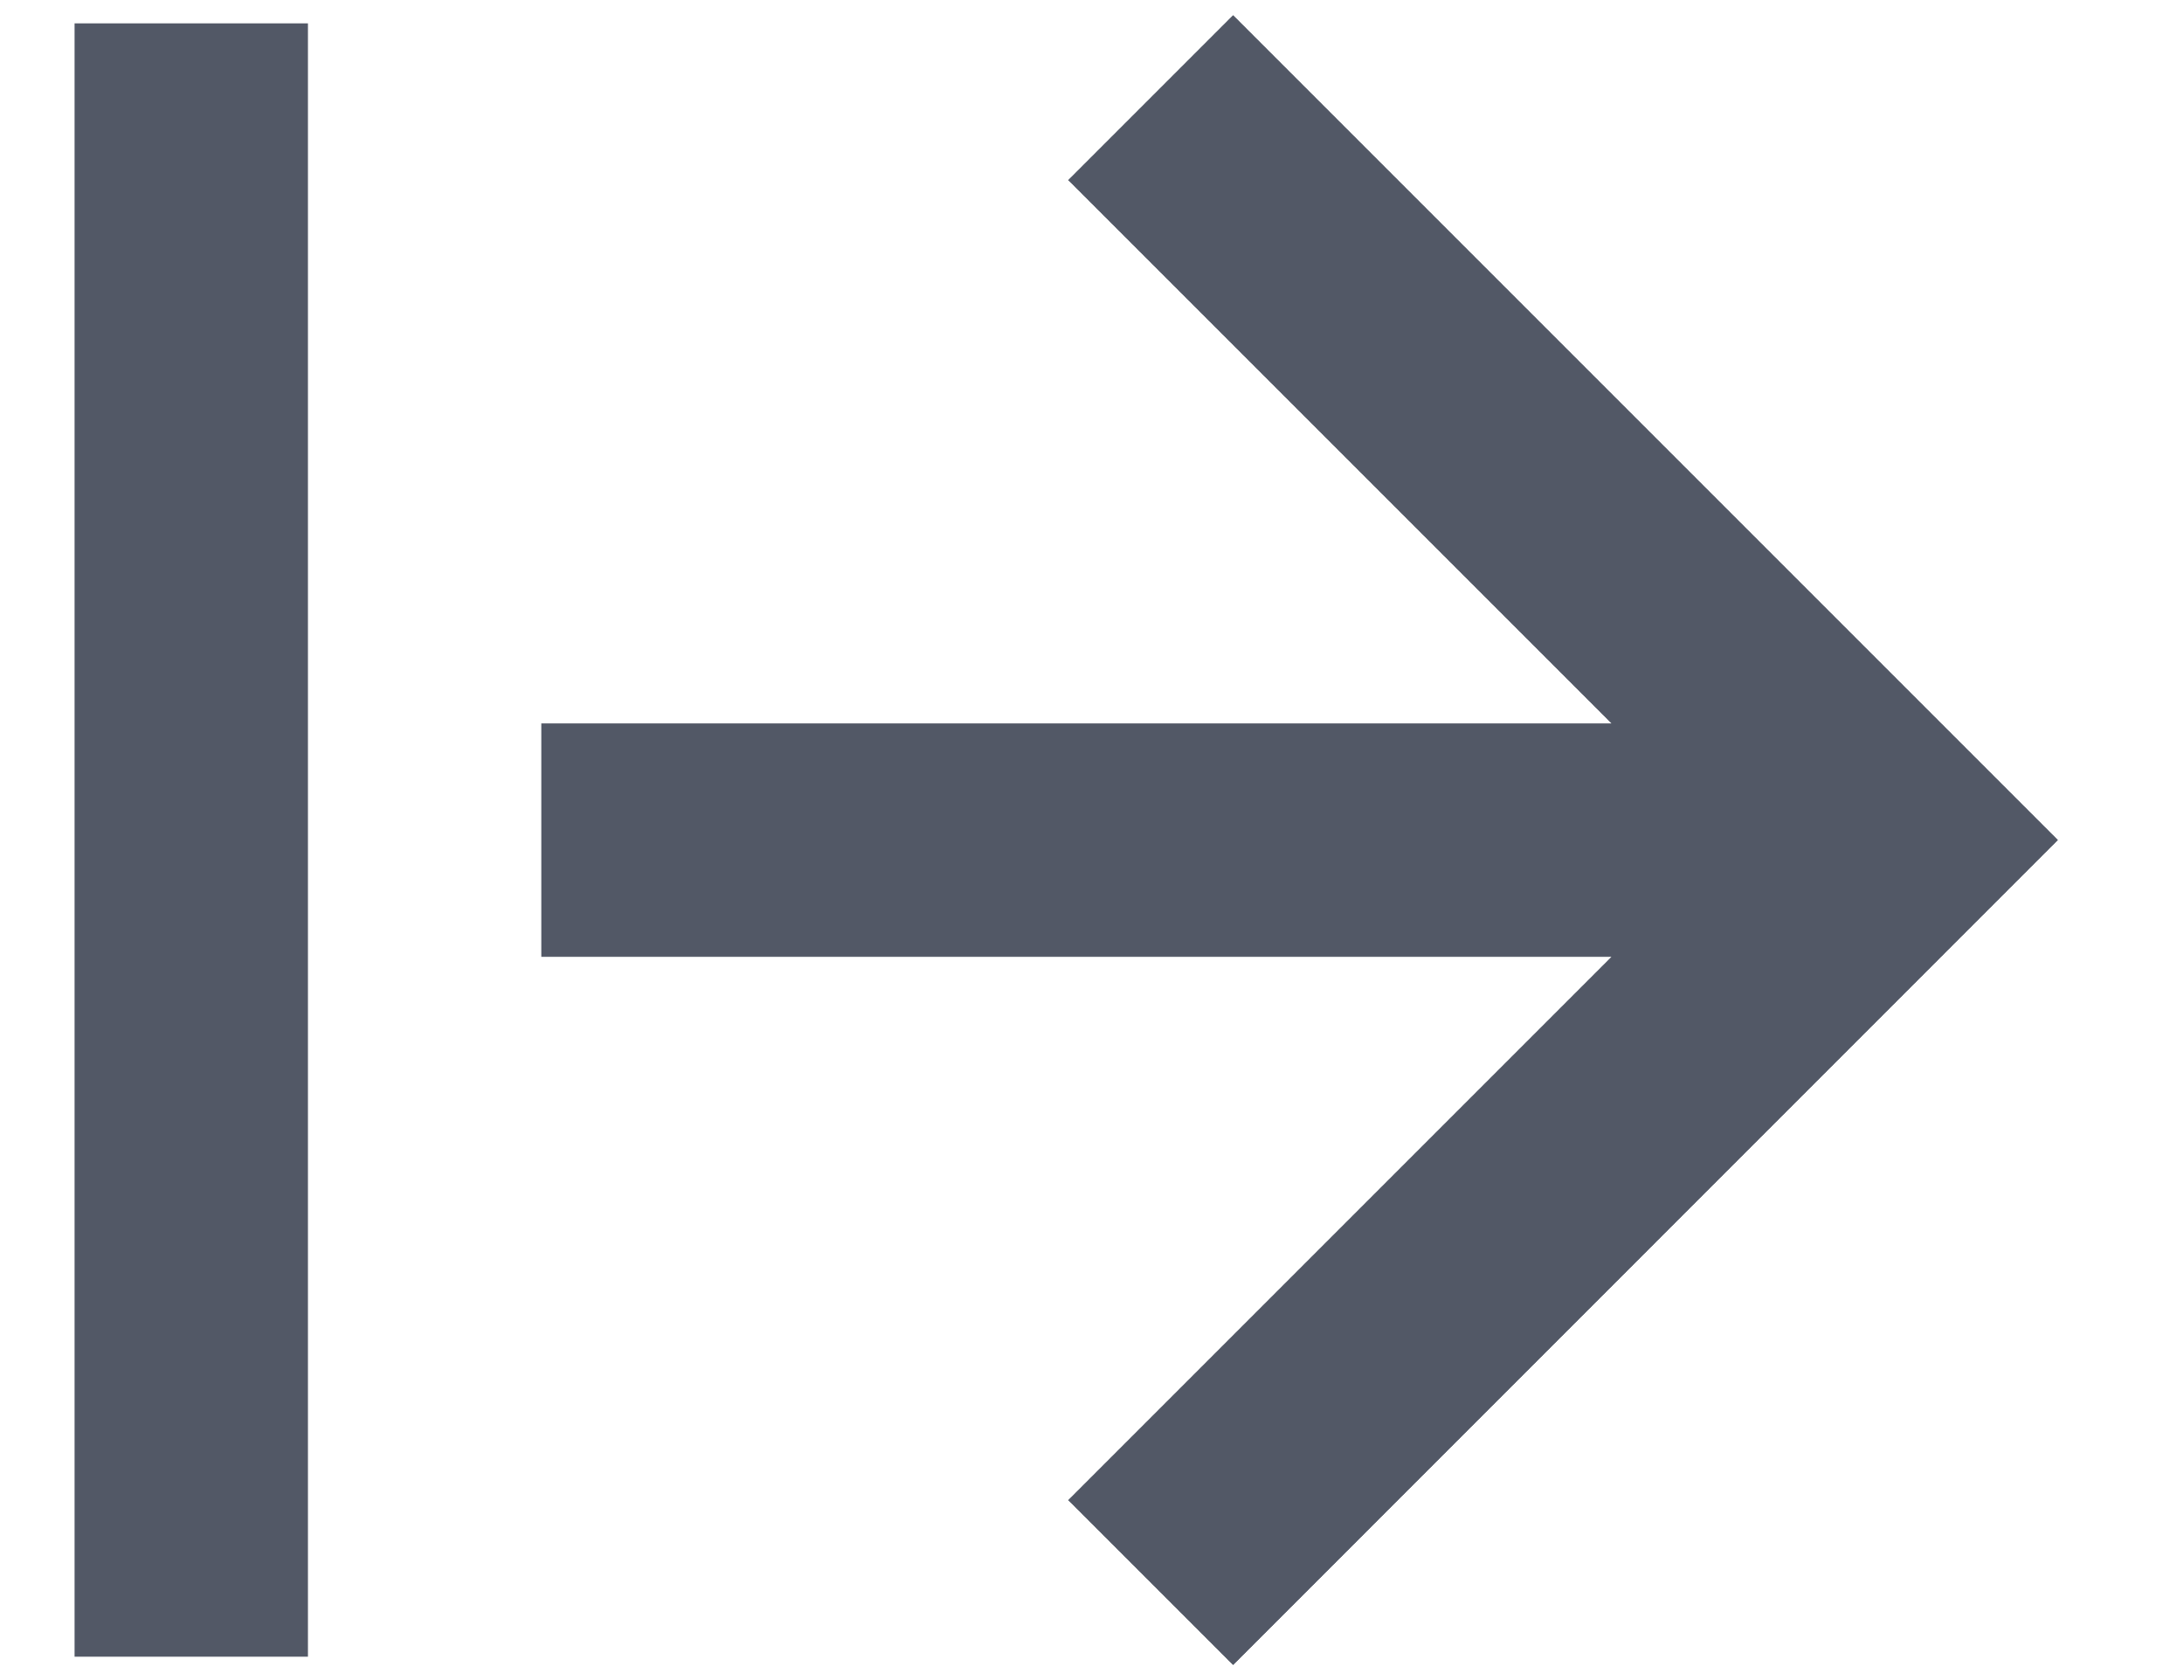 <svg width="13" height="10" viewBox="0 0 13 10" fill="none" xmlns="http://www.w3.org/2000/svg">
<path d="M9.592 4.306L6.358 1.072L7.34 0.09L12.25 5L7.34 9.911L6.358 8.929L9.592 5.695L3.222 5.695L3.222 4.306L9.592 4.306ZM0.444 9.861V0.139H1.833V9.861H0.444Z" fill="#525866"/>
</svg>
